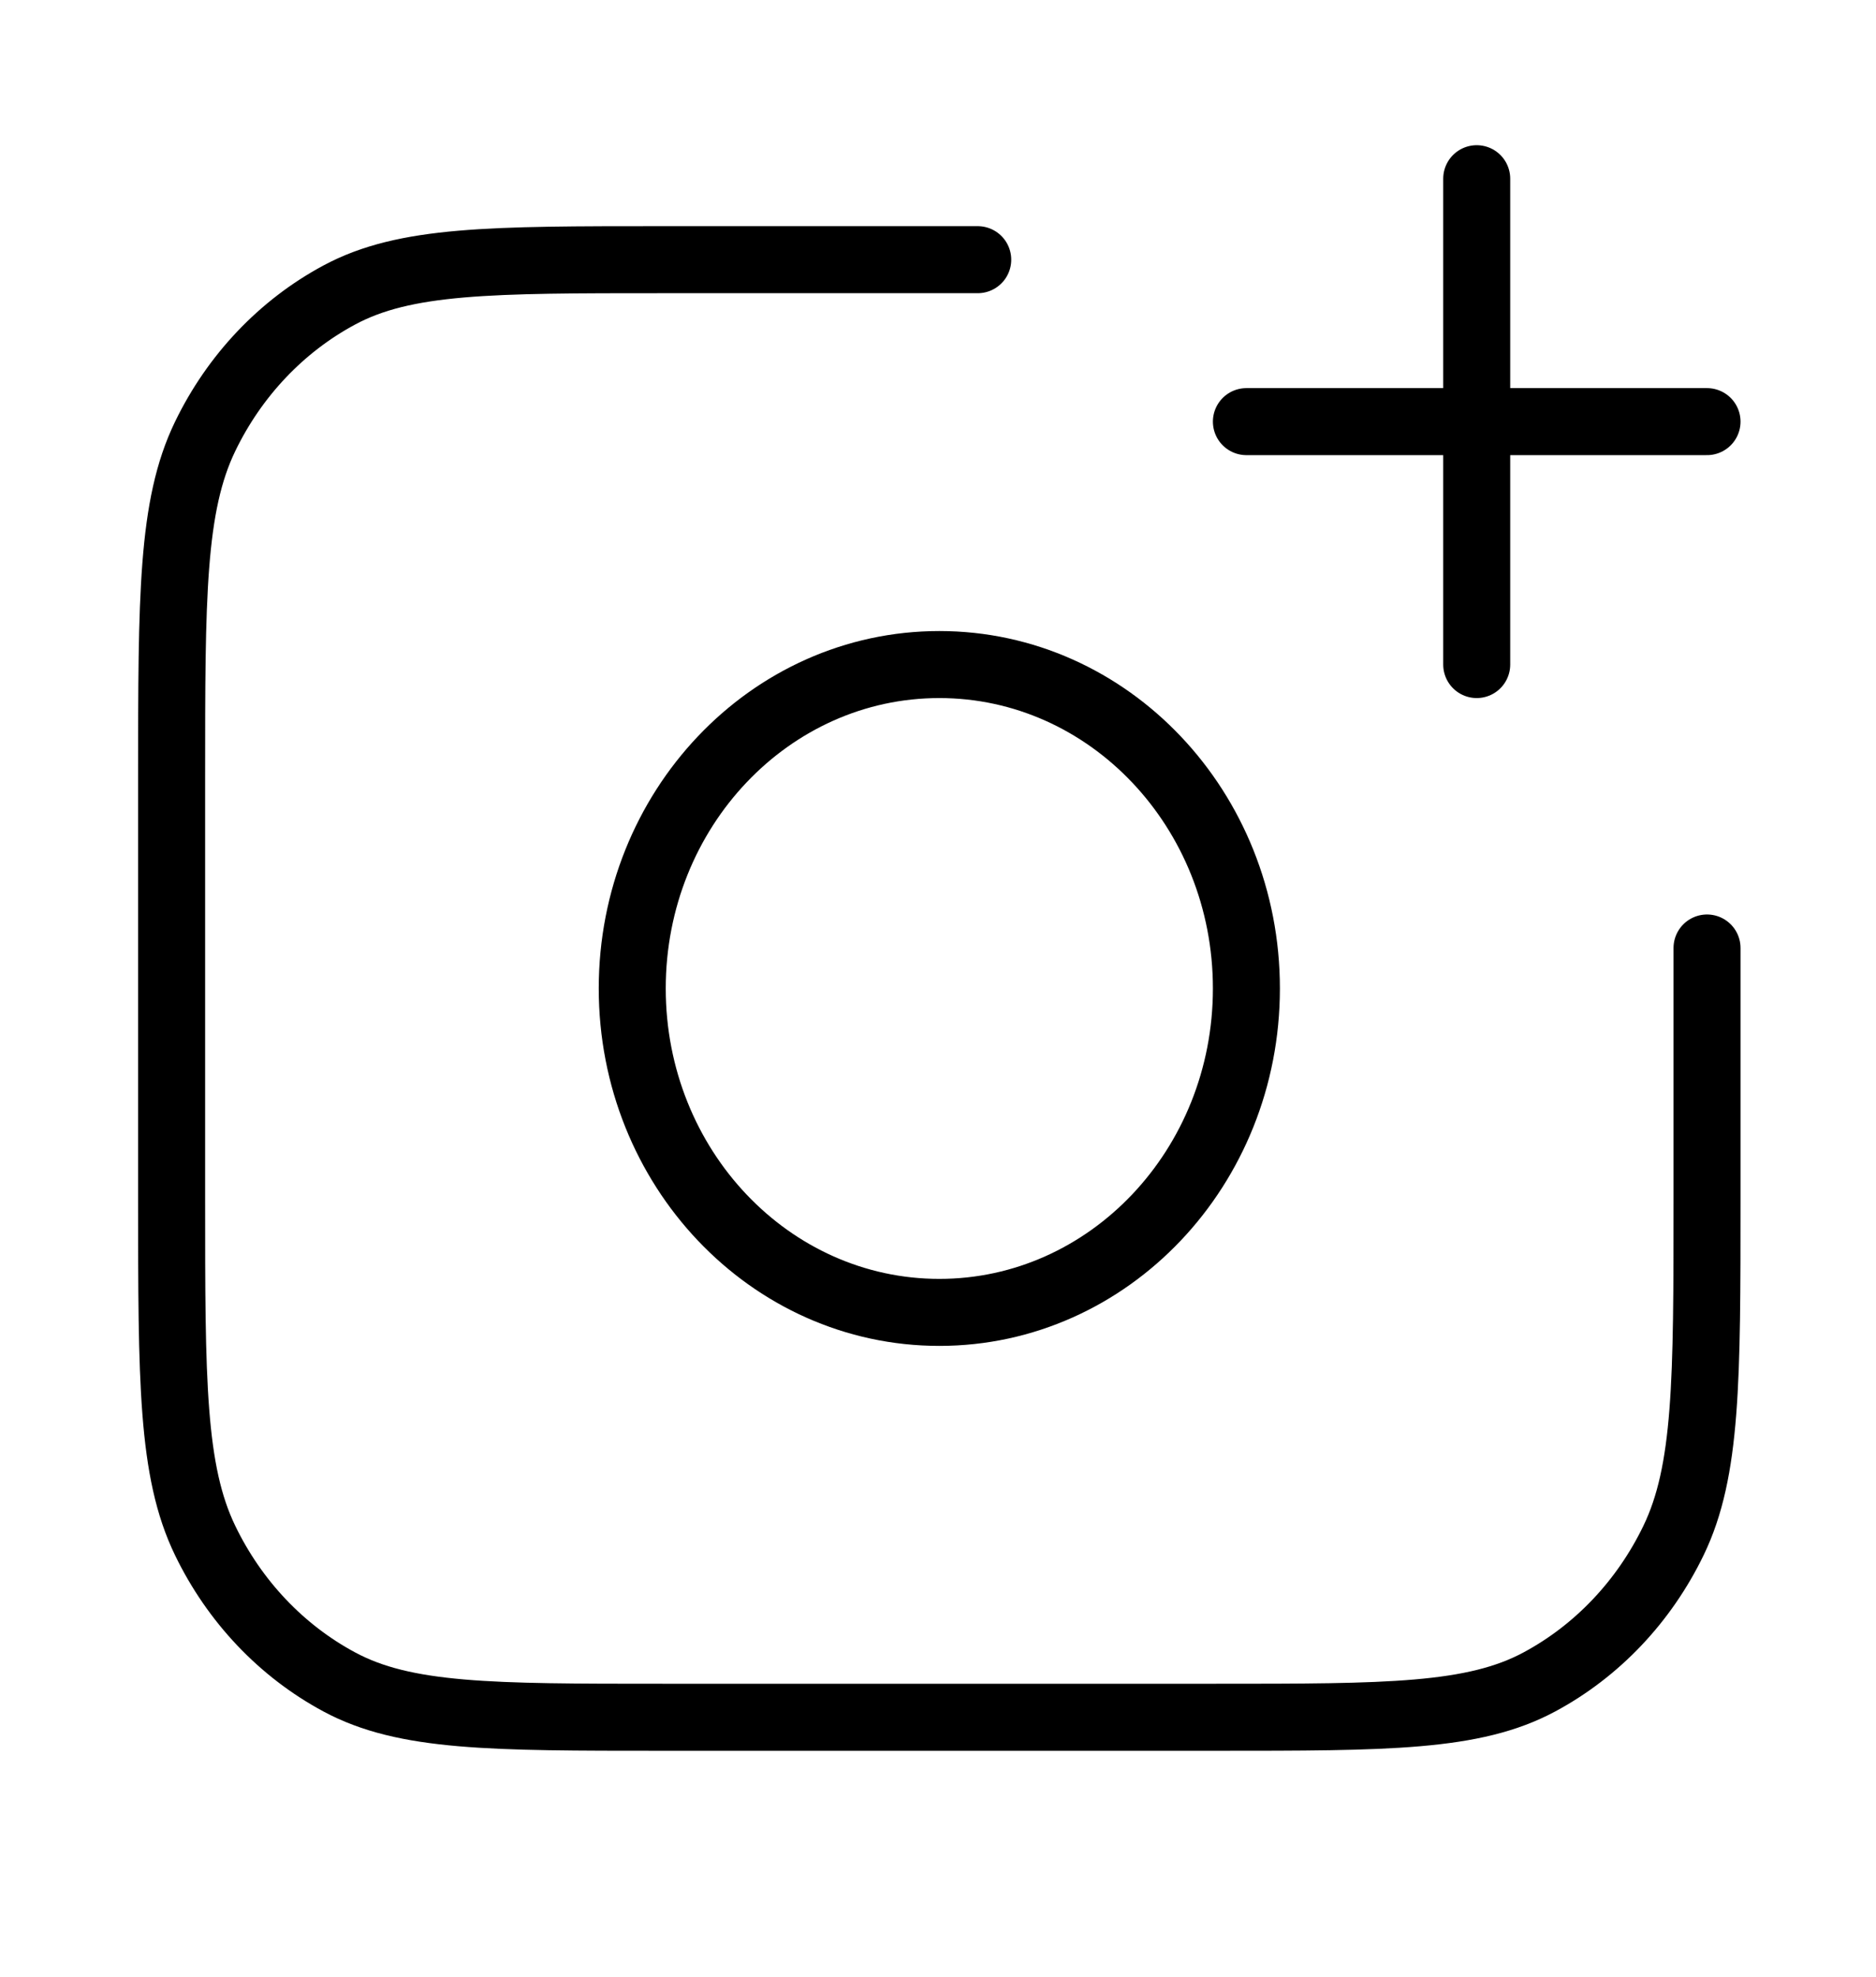 <svg width="56" height="59" viewBox="0 0 56 59" fill="none" xmlns="http://www.w3.org/2000/svg">
<path d="M50.956 28.292V35.783C50.956 41.197 50.956 43.904 49.957 45.972C49.078 47.791 47.676 49.27 45.951 50.196C43.99 51.25 41.423 51.25 36.29 51.25H19.79C14.656 51.25 12.089 51.25 10.128 50.196C8.403 49.27 7.001 47.791 6.122 45.972C5.123 43.904 5.123 41.197 5.123 35.783V23.217C5.123 17.803 5.123 15.096 6.122 13.028C7.001 11.209 8.403 9.73 10.128 8.804C12.089 7.75 14.656 7.75 19.79 7.75H29.186M44.081 19.833V5.333M37.206 12.583H50.956M37.206 29.5C37.206 34.839 33.102 39.167 28.04 39.167C22.977 39.167 18.873 34.839 18.873 29.5C18.873 24.161 22.977 19.833 28.04 19.833C33.102 19.833 37.206 24.161 37.206 29.5Z" stroke="black" stroke-width="2" stroke-linecap="round" stroke-linejoin="round"/>
</svg>
